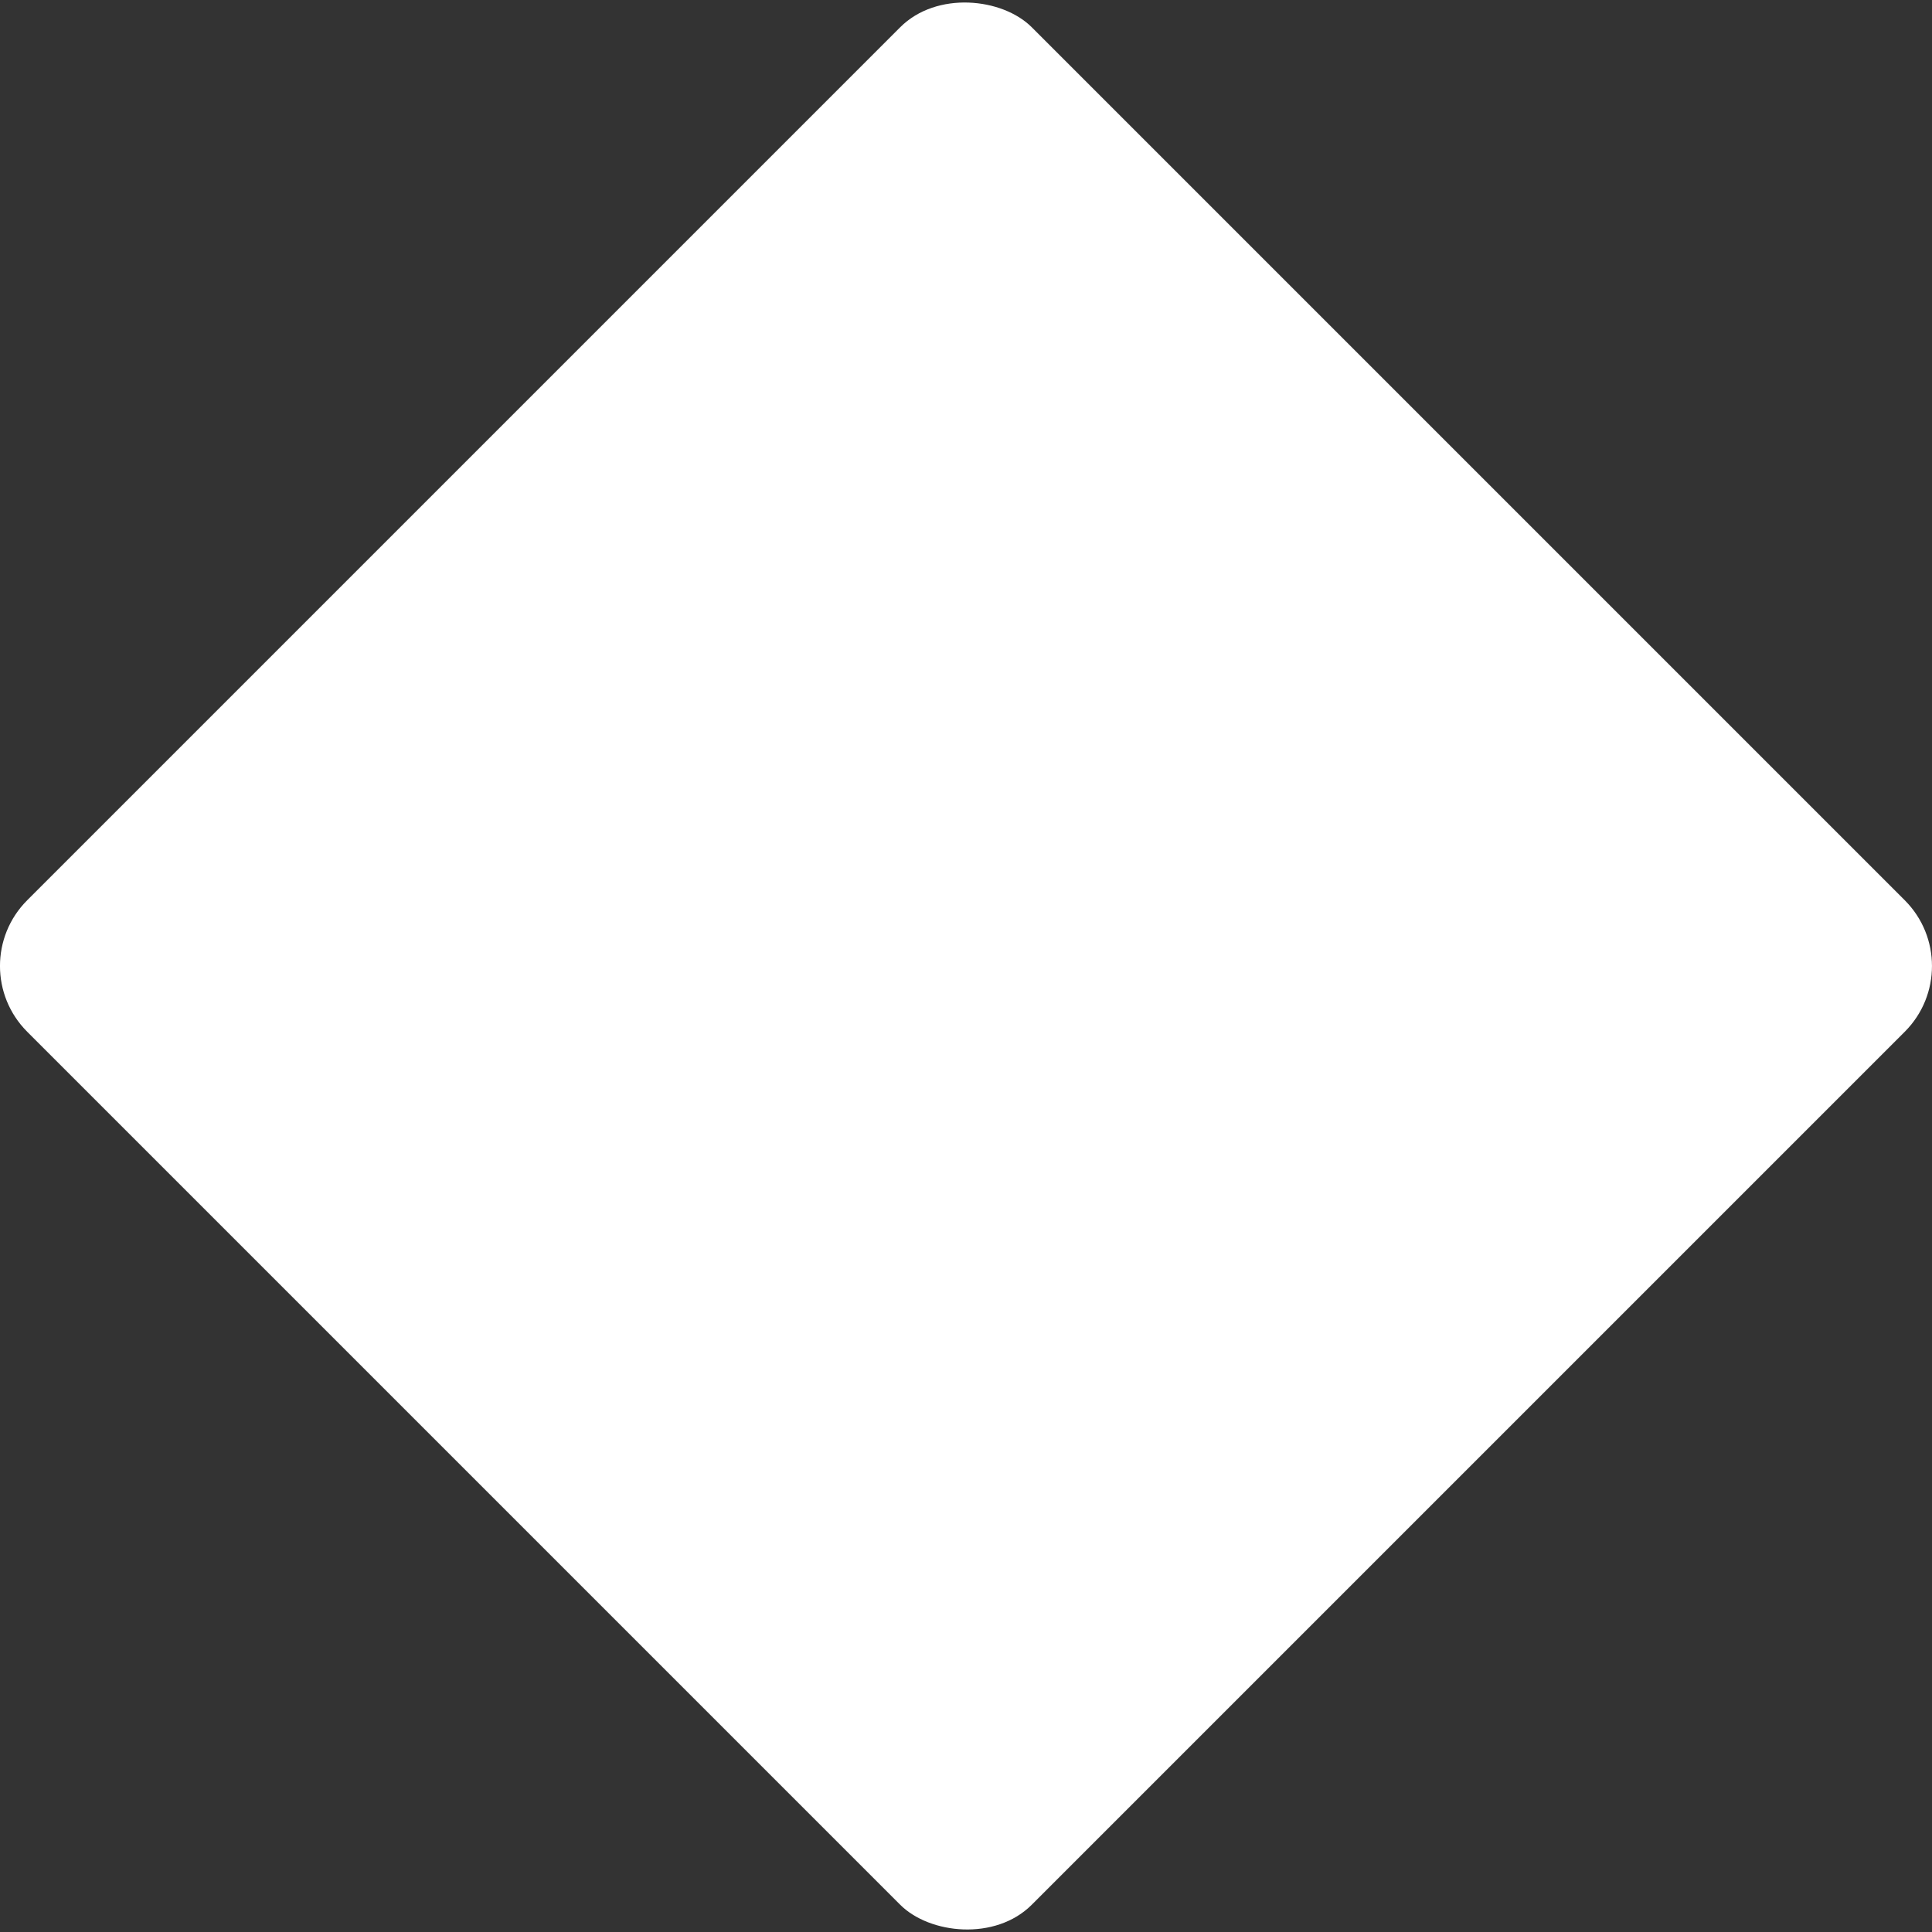 <svg xmlns="http://www.w3.org/2000/svg" width="1080" height="1080" viewBox="0 0 1080 1080"><rect x="0" y="0" width="1080" height="1080" fill="#333333" stroke="none"/><title>Masks127_000000</title><g id="Layer_2" data-name="Layer 2"><g id="Mask127_000000"><rect id="Mask127_000000-2" data-name="Mask127_000000" x="142.93" y="142.93" width="794.13" height="794.13" rx="51.99" transform="translate(-223.68 540) rotate(-45)" fill="#fff"/></g></g></svg>
